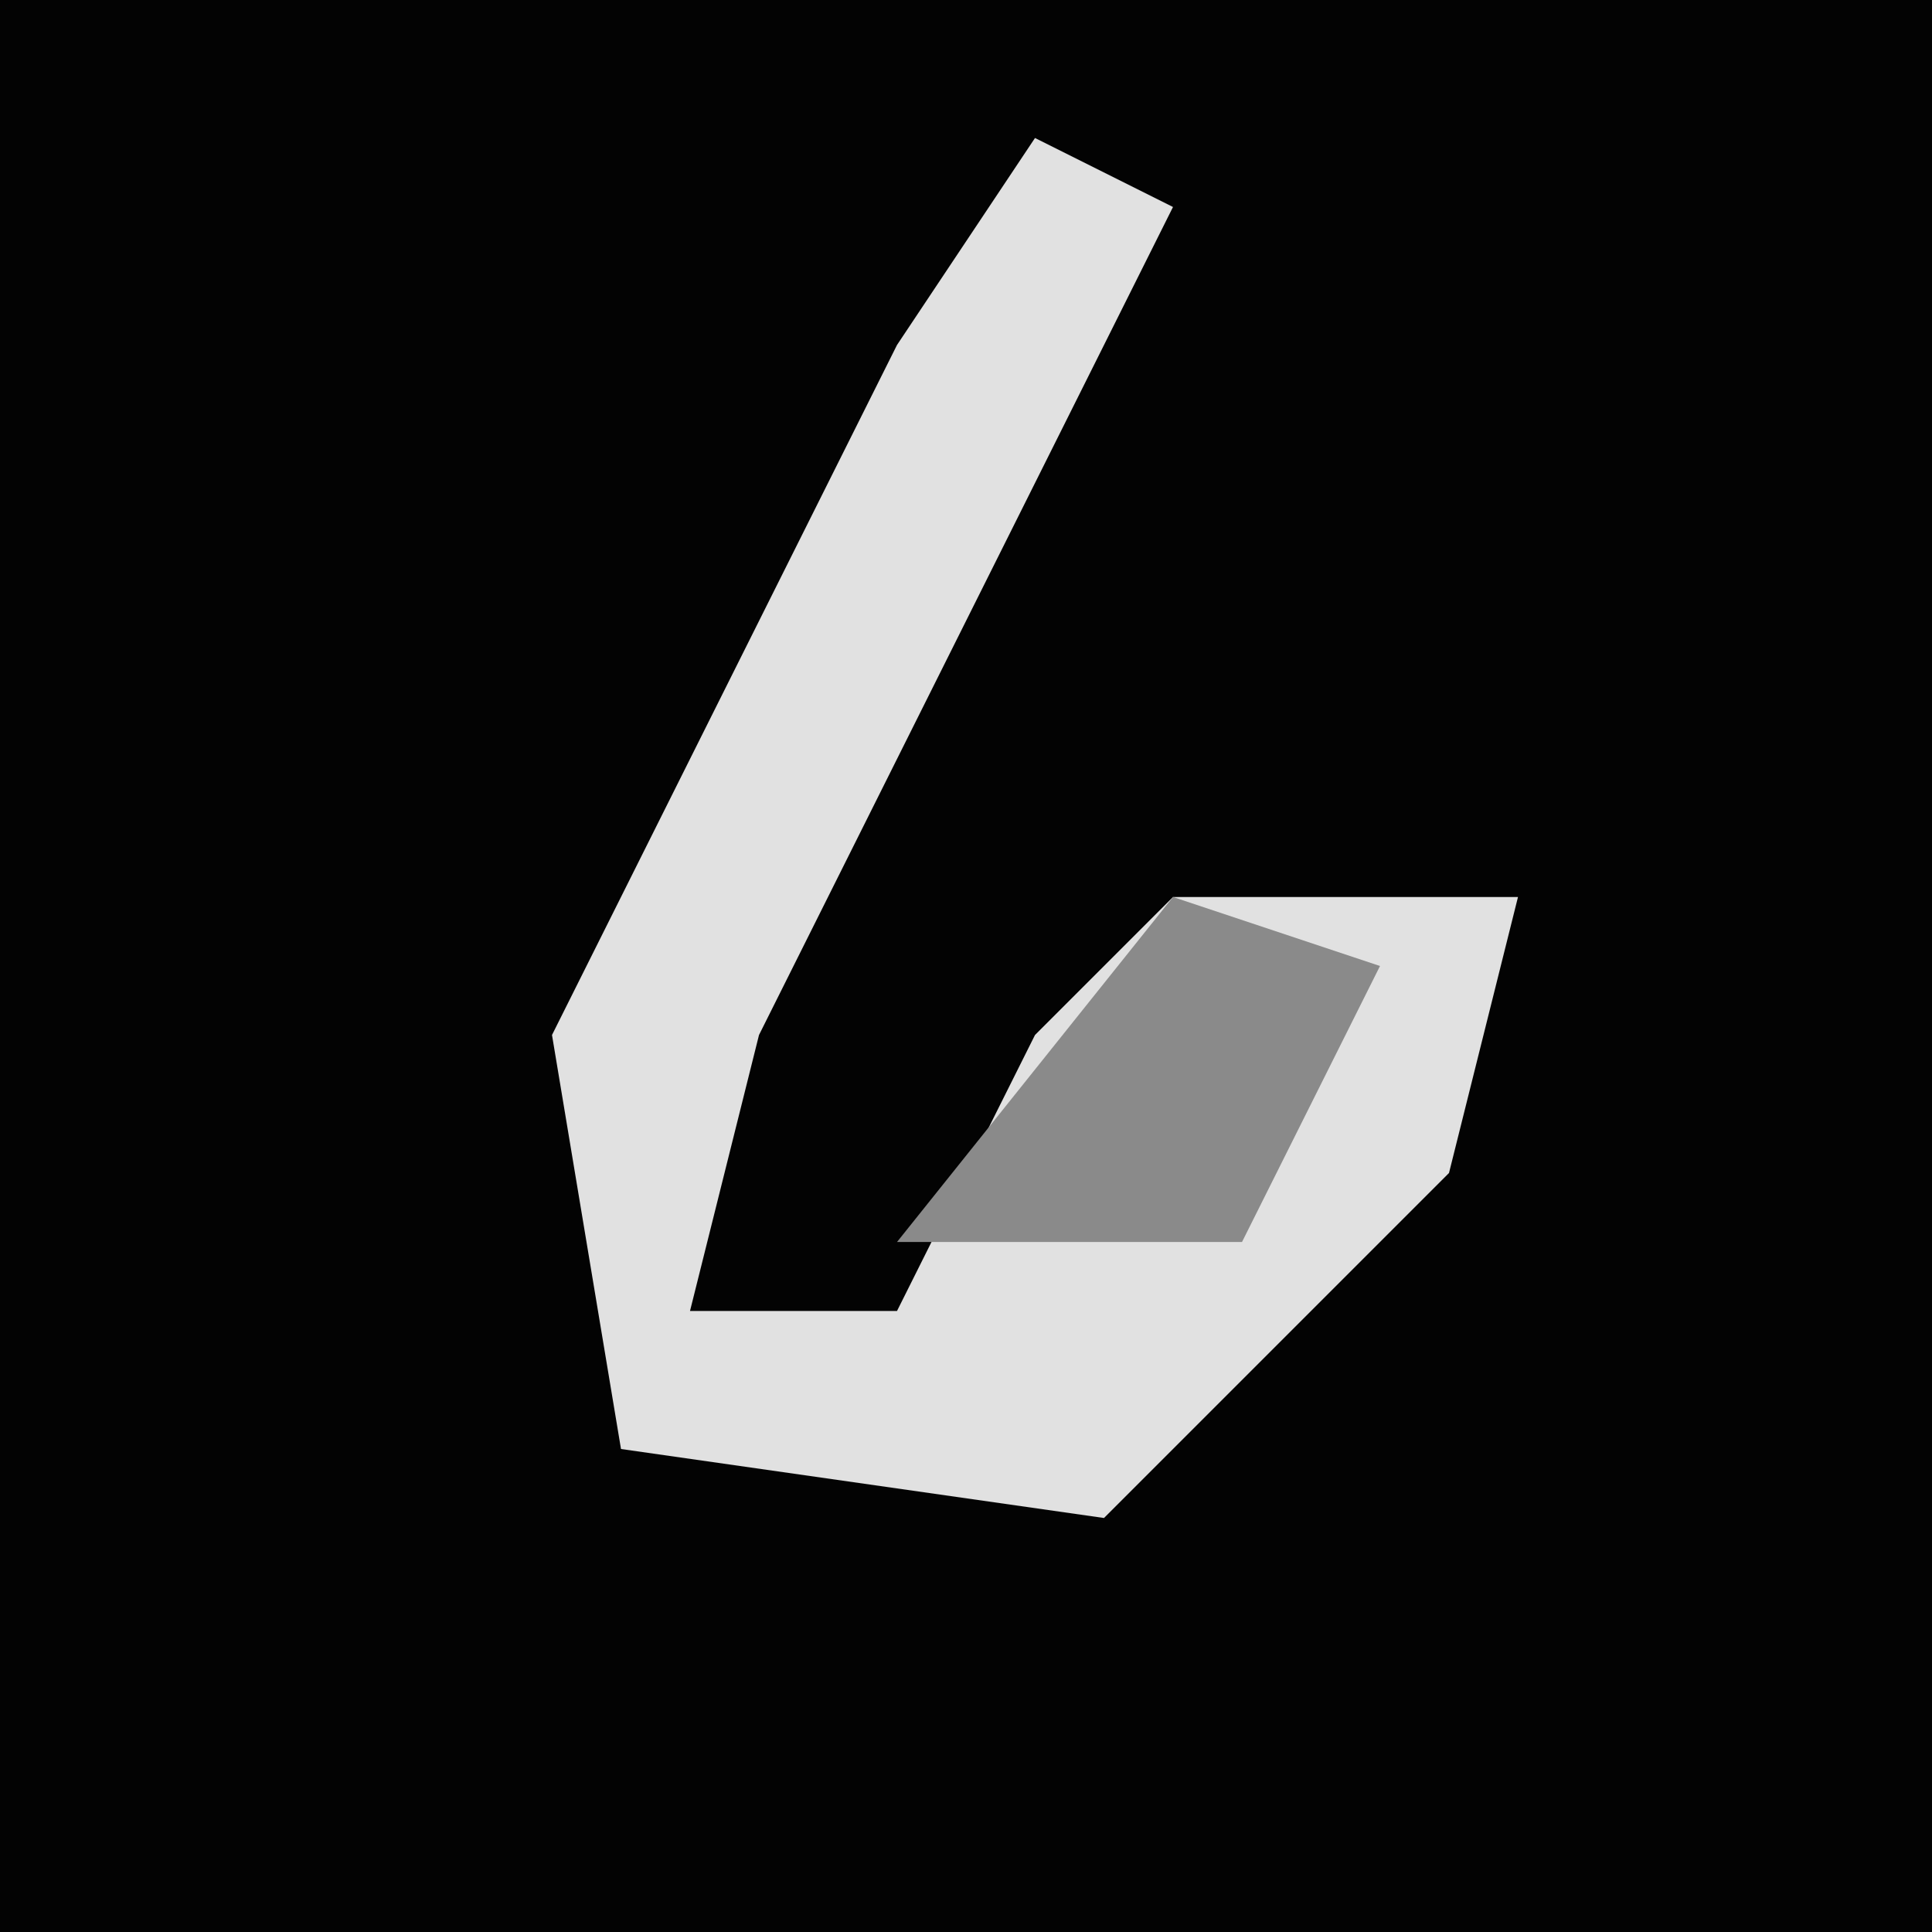 <?xml version="1.0" encoding="UTF-8"?>
<svg version="1.1" xmlns="http://www.w3.org/2000/svg" width="28" height="28">
<path d="M0,0 L28,0 L28,28 L0,28 Z " fill="#030303" transform="translate(0,0)"/>
<path d="M0,0 L2,1 L-4,13 L-5,17 L-2,17 L0,13 L2,11 L7,11 L6,15 L1,20 L-6,19 L-7,13 L-2,3 Z " fill="#E1E1E1" transform="translate(15,2)"/>
<path d="M0,0 L3,1 L1,5 L-4,5 Z " fill="#8A8A8A" transform="translate(17,13)"/>
</svg>

